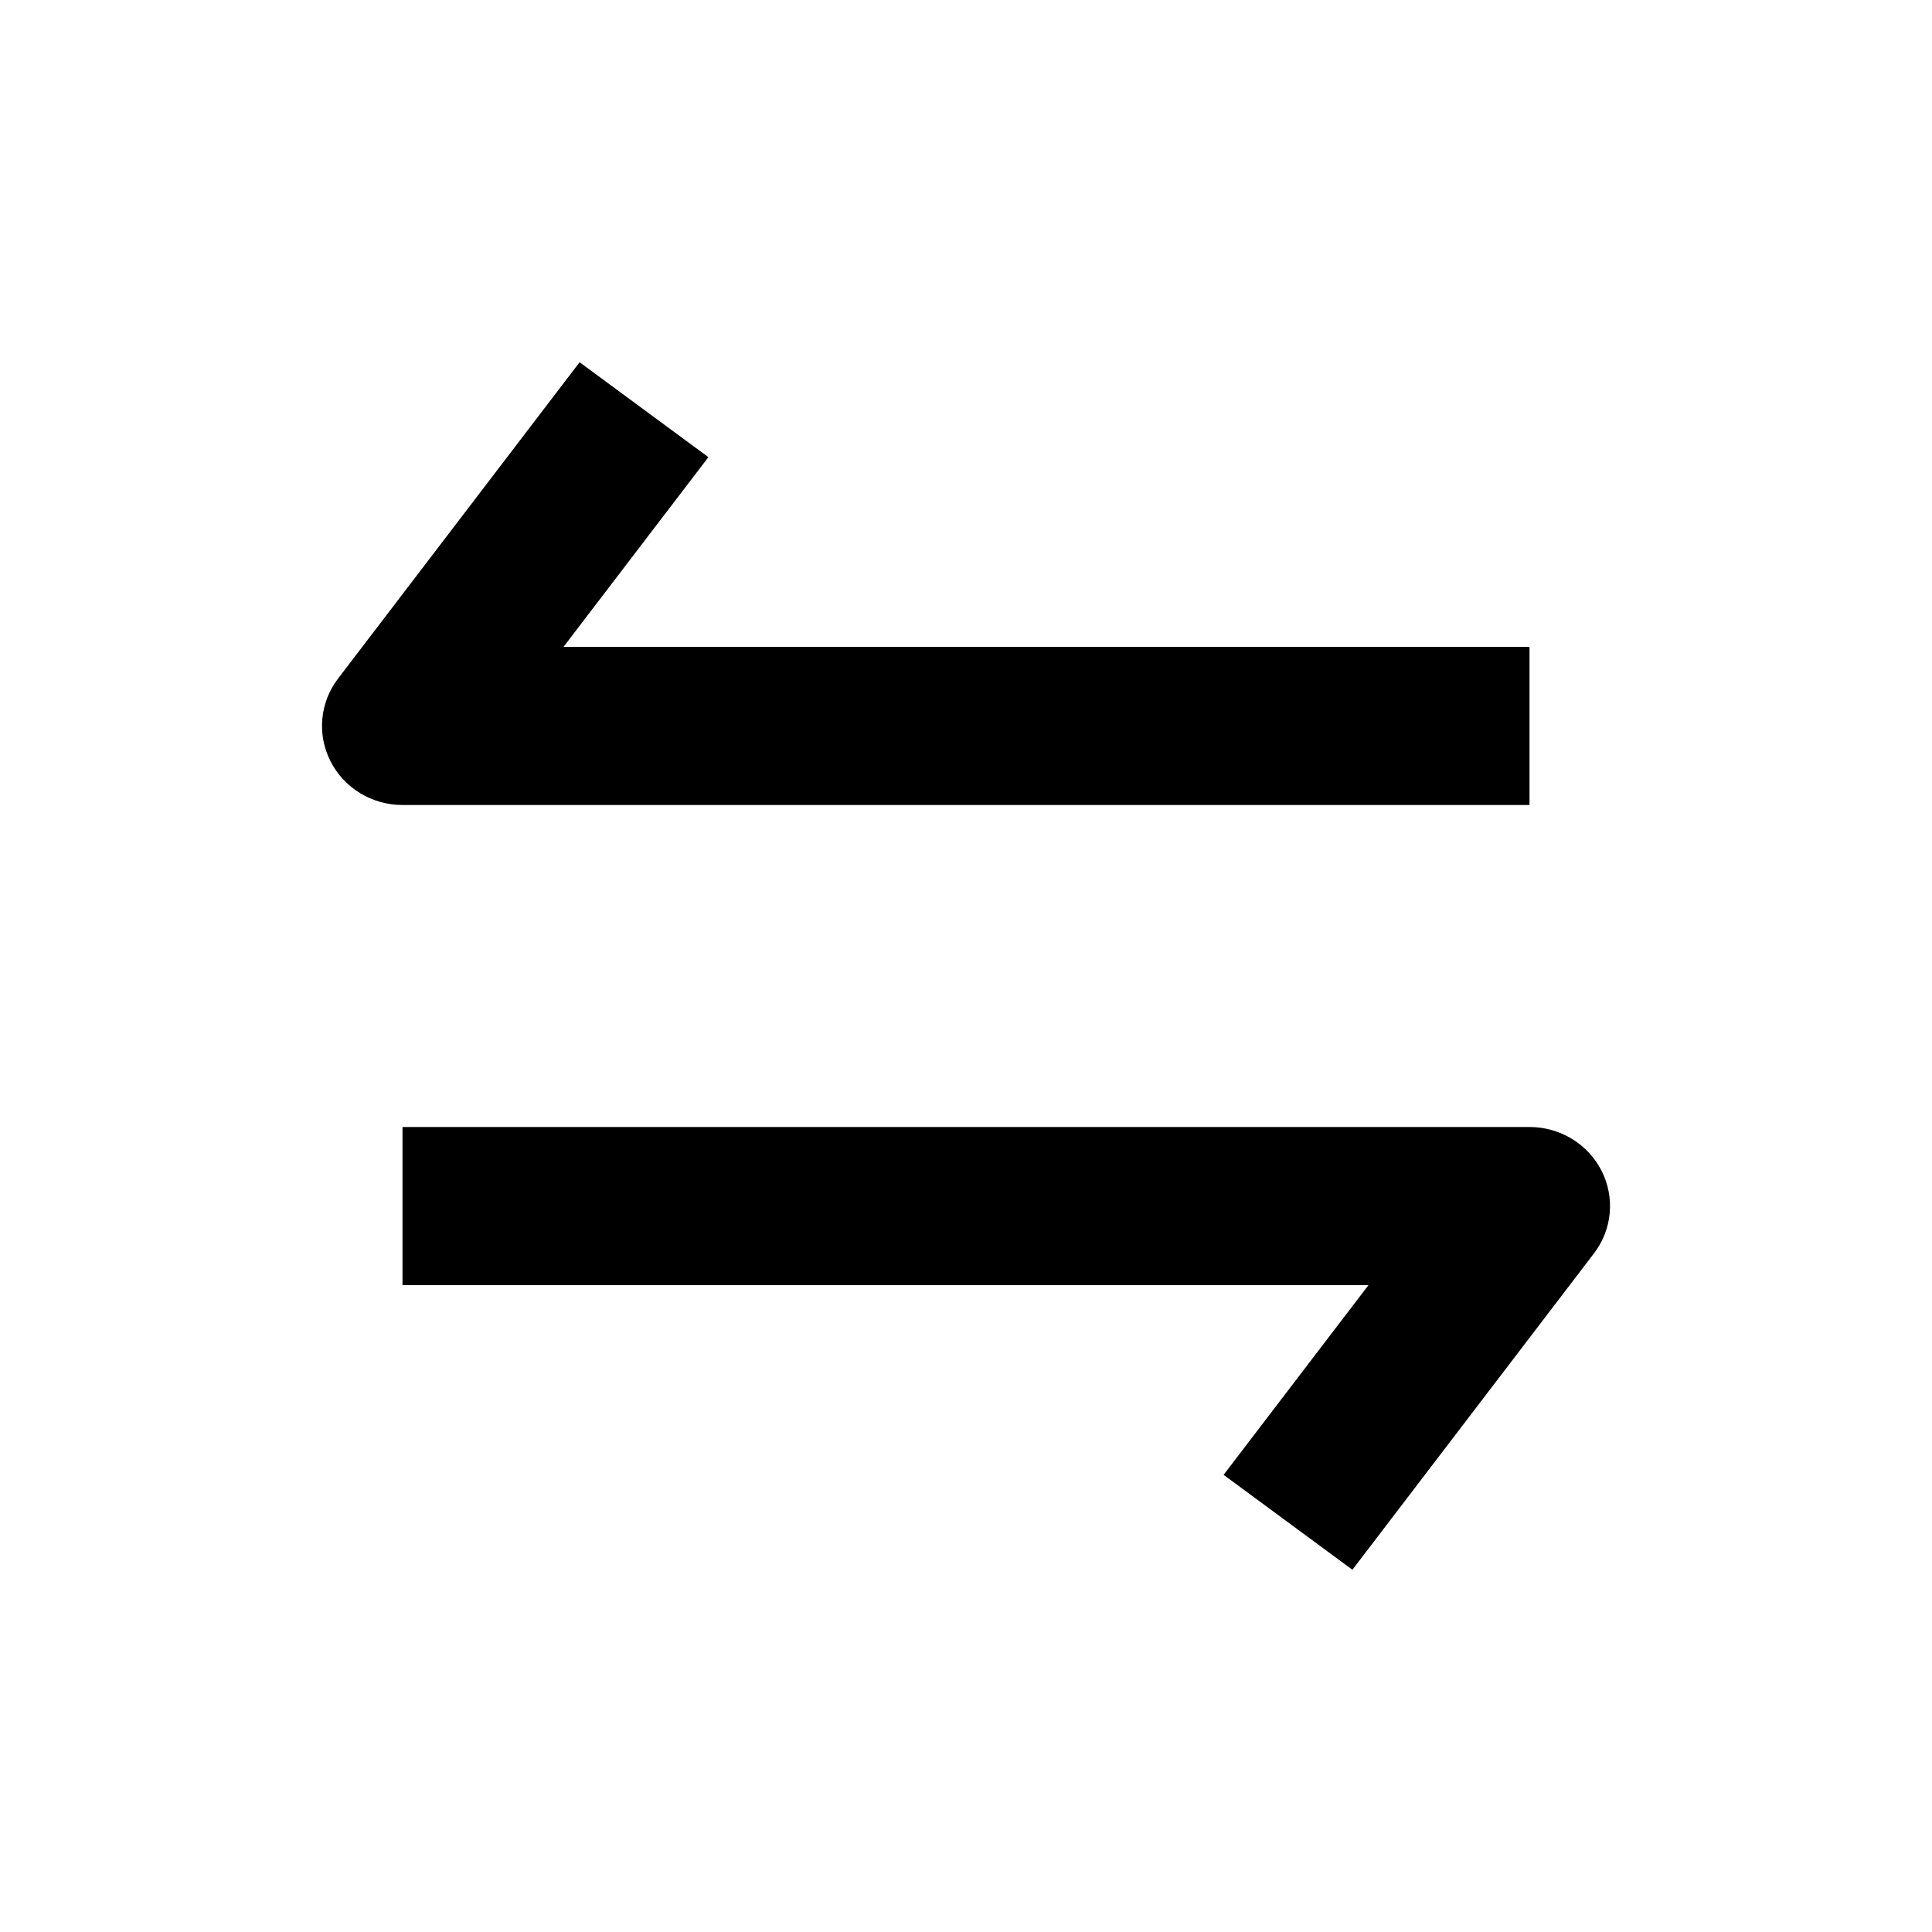 <svg width="24" height="24" viewBox="0 0 24 24" xmlns="http://www.w3.org/2000/svg">
    <path fill-rule="evenodd" clip-rule="evenodd" d="M7 8.036L8.8 5.679L7.2 4.5L4.2 8.429C3.973 8.726 3.936 9.124 4.106 9.457C4.275 9.79 4.621 10 5 10H19V8.036H7Z"/>
    <path fill-rule="evenodd" clip-rule="evenodd" d="M17 15.964L15.2 18.321L16.8 19.5L19.8 15.571C20.028 15.274 20.064 14.876 19.895 14.543C19.725 14.21 19.379 14 19 14H5V15.964H17Z"/>
</svg>
